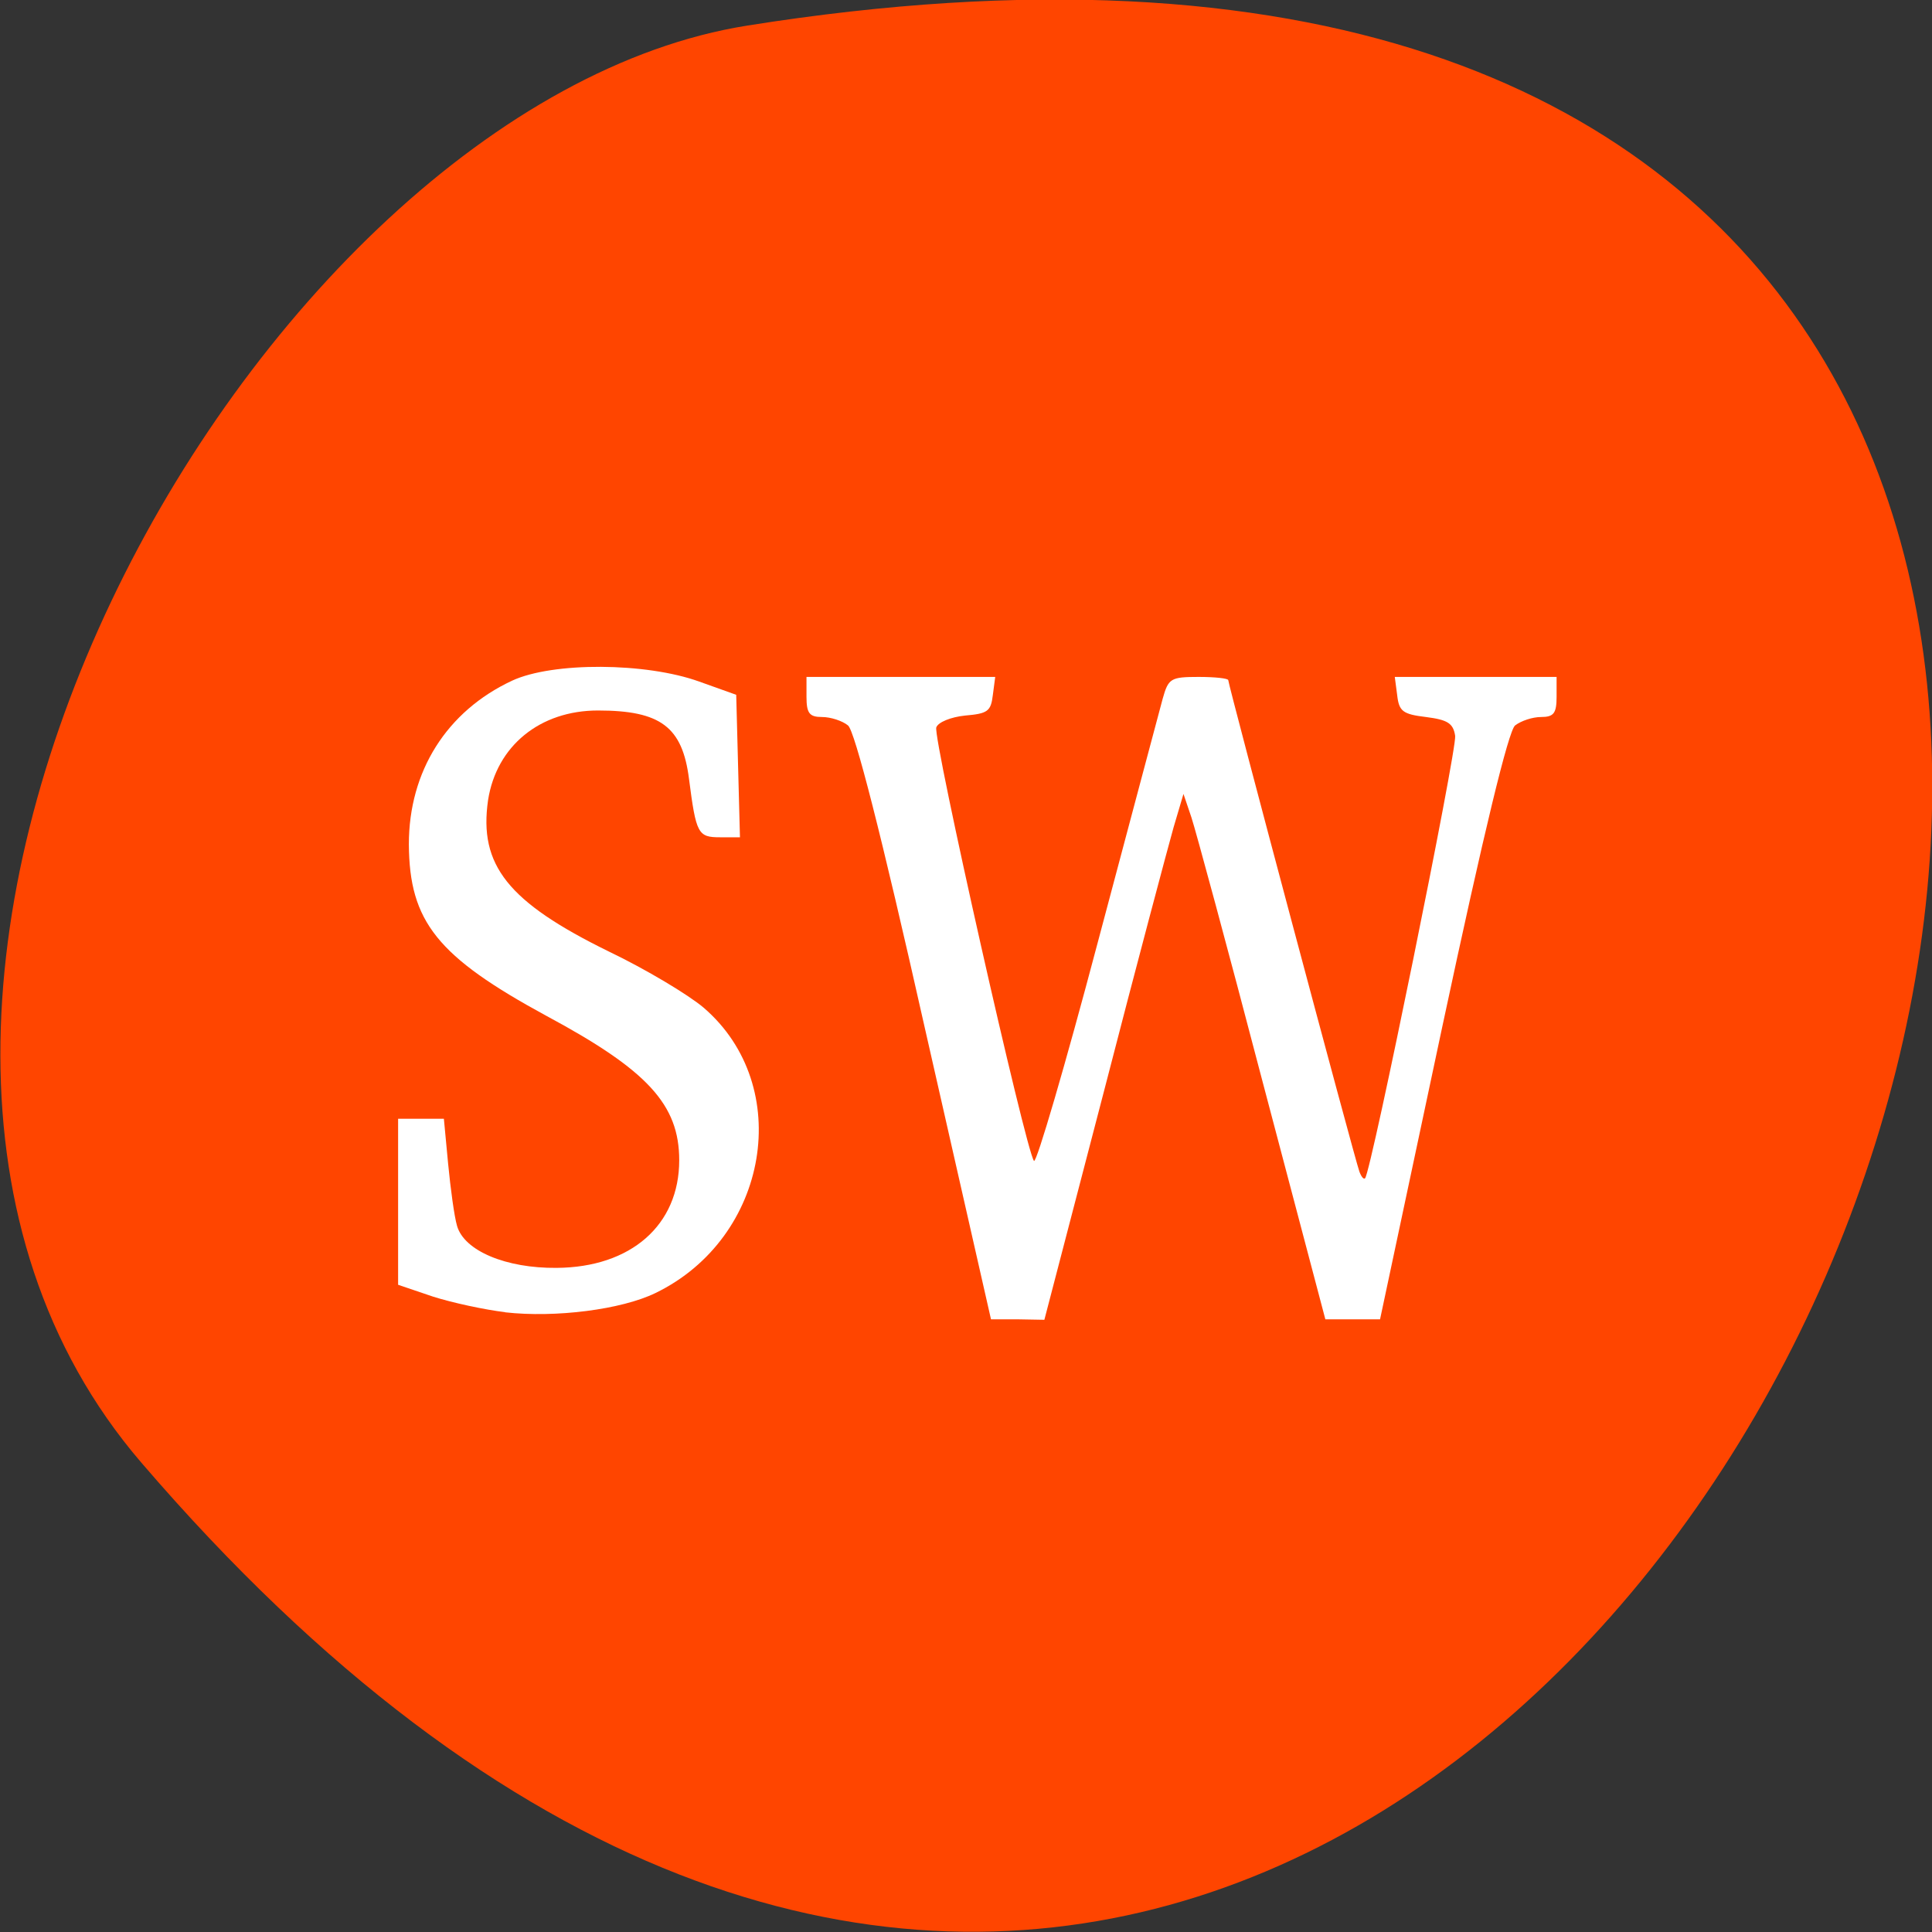 <svg xmlns="http://www.w3.org/2000/svg" viewBox="0 0 16 16"><rect x="0" y="0" width="16" height="16" fill="#333333" stroke="none"/><path d="m 1.168 12.11 c 12.09 14.09 23.711 -14.871 5.02 -11.898 c -4.102 0.652 -8.273 8.105 -5.02 11.898" fill="#ff4500"/><g fill="#fff"><path d="m 7.656 8.5 c -0.359 -1.598 -0.578 -2.449 -0.633 -2.492 c -0.047 -0.039 -0.145 -0.07 -0.215 -0.07 c -0.105 0 -0.129 -0.031 -0.129 -0.168 v -0.164 h 1.563 l -0.02 0.152 c -0.016 0.133 -0.043 0.152 -0.23 0.168 c -0.117 0.012 -0.223 0.055 -0.238 0.098 c -0.031 0.082 0.742 3.512 0.809 3.59 c 0.02 0.023 0.258 -0.789 0.527 -1.805 c 0.27 -1.012 0.512 -1.926 0.539 -2.023 c 0.047 -0.168 0.066 -0.18 0.297 -0.18 c 0.137 0 0.246 0.012 0.246 0.027 c 0 0.039 1.047 3.965 1.086 4.07 c 0.016 0.043 0.035 0.066 0.047 0.055 c 0.051 -0.055 0.762 -3.551 0.746 -3.664 c -0.016 -0.105 -0.063 -0.133 -0.242 -0.156 c -0.191 -0.023 -0.223 -0.047 -0.238 -0.18 l -0.02 -0.152 h 1.34 v 0.164 c 0 0.137 -0.023 0.168 -0.129 0.168 c -0.07 0 -0.164 0.031 -0.215 0.07 c -0.055 0.047 -0.254 0.863 -0.602 2.492 l -0.516 2.426 h -0.453 l -0.523 -1.98 c -0.285 -1.09 -0.551 -2.07 -0.586 -2.176 l -0.066 -0.195 l -0.082 0.277 c -0.043 0.152 -0.305 1.133 -0.574 2.176 l -0.496 1.902 l -0.223 -0.004 h -0.219"/><path d="m 4.184 10.867 c -0.168 -0.02 -0.438 -0.078 -0.598 -0.129 l -0.289 -0.098 v -1.375 h 0.379 l 0.035 0.371 c 0.02 0.207 0.051 0.438 0.074 0.516 c 0.059 0.207 0.406 0.352 0.824 0.348 c 0.617 -0.004 1.016 -0.355 1.016 -0.891 c 0 -0.461 -0.262 -0.746 -1.098 -1.195 c -0.906 -0.492 -1.137 -0.781 -1.141 -1.422 c 0 -0.605 0.313 -1.102 0.855 -1.355 c 0.336 -0.156 1.109 -0.152 1.551 0.008 l 0.305 0.109 l 0.031 1.18 h -0.164 c -0.184 0 -0.199 -0.027 -0.258 -0.484 c -0.055 -0.43 -0.234 -0.566 -0.754 -0.566 c -0.48 0 -0.84 0.293 -0.91 0.742 c -0.078 0.539 0.164 0.844 1 1.254 c 0.309 0.148 0.66 0.359 0.785 0.465 c 0.754 0.648 0.543 1.906 -0.398 2.363 c -0.281 0.137 -0.828 0.207 -1.246 0.16"/></g></svg>